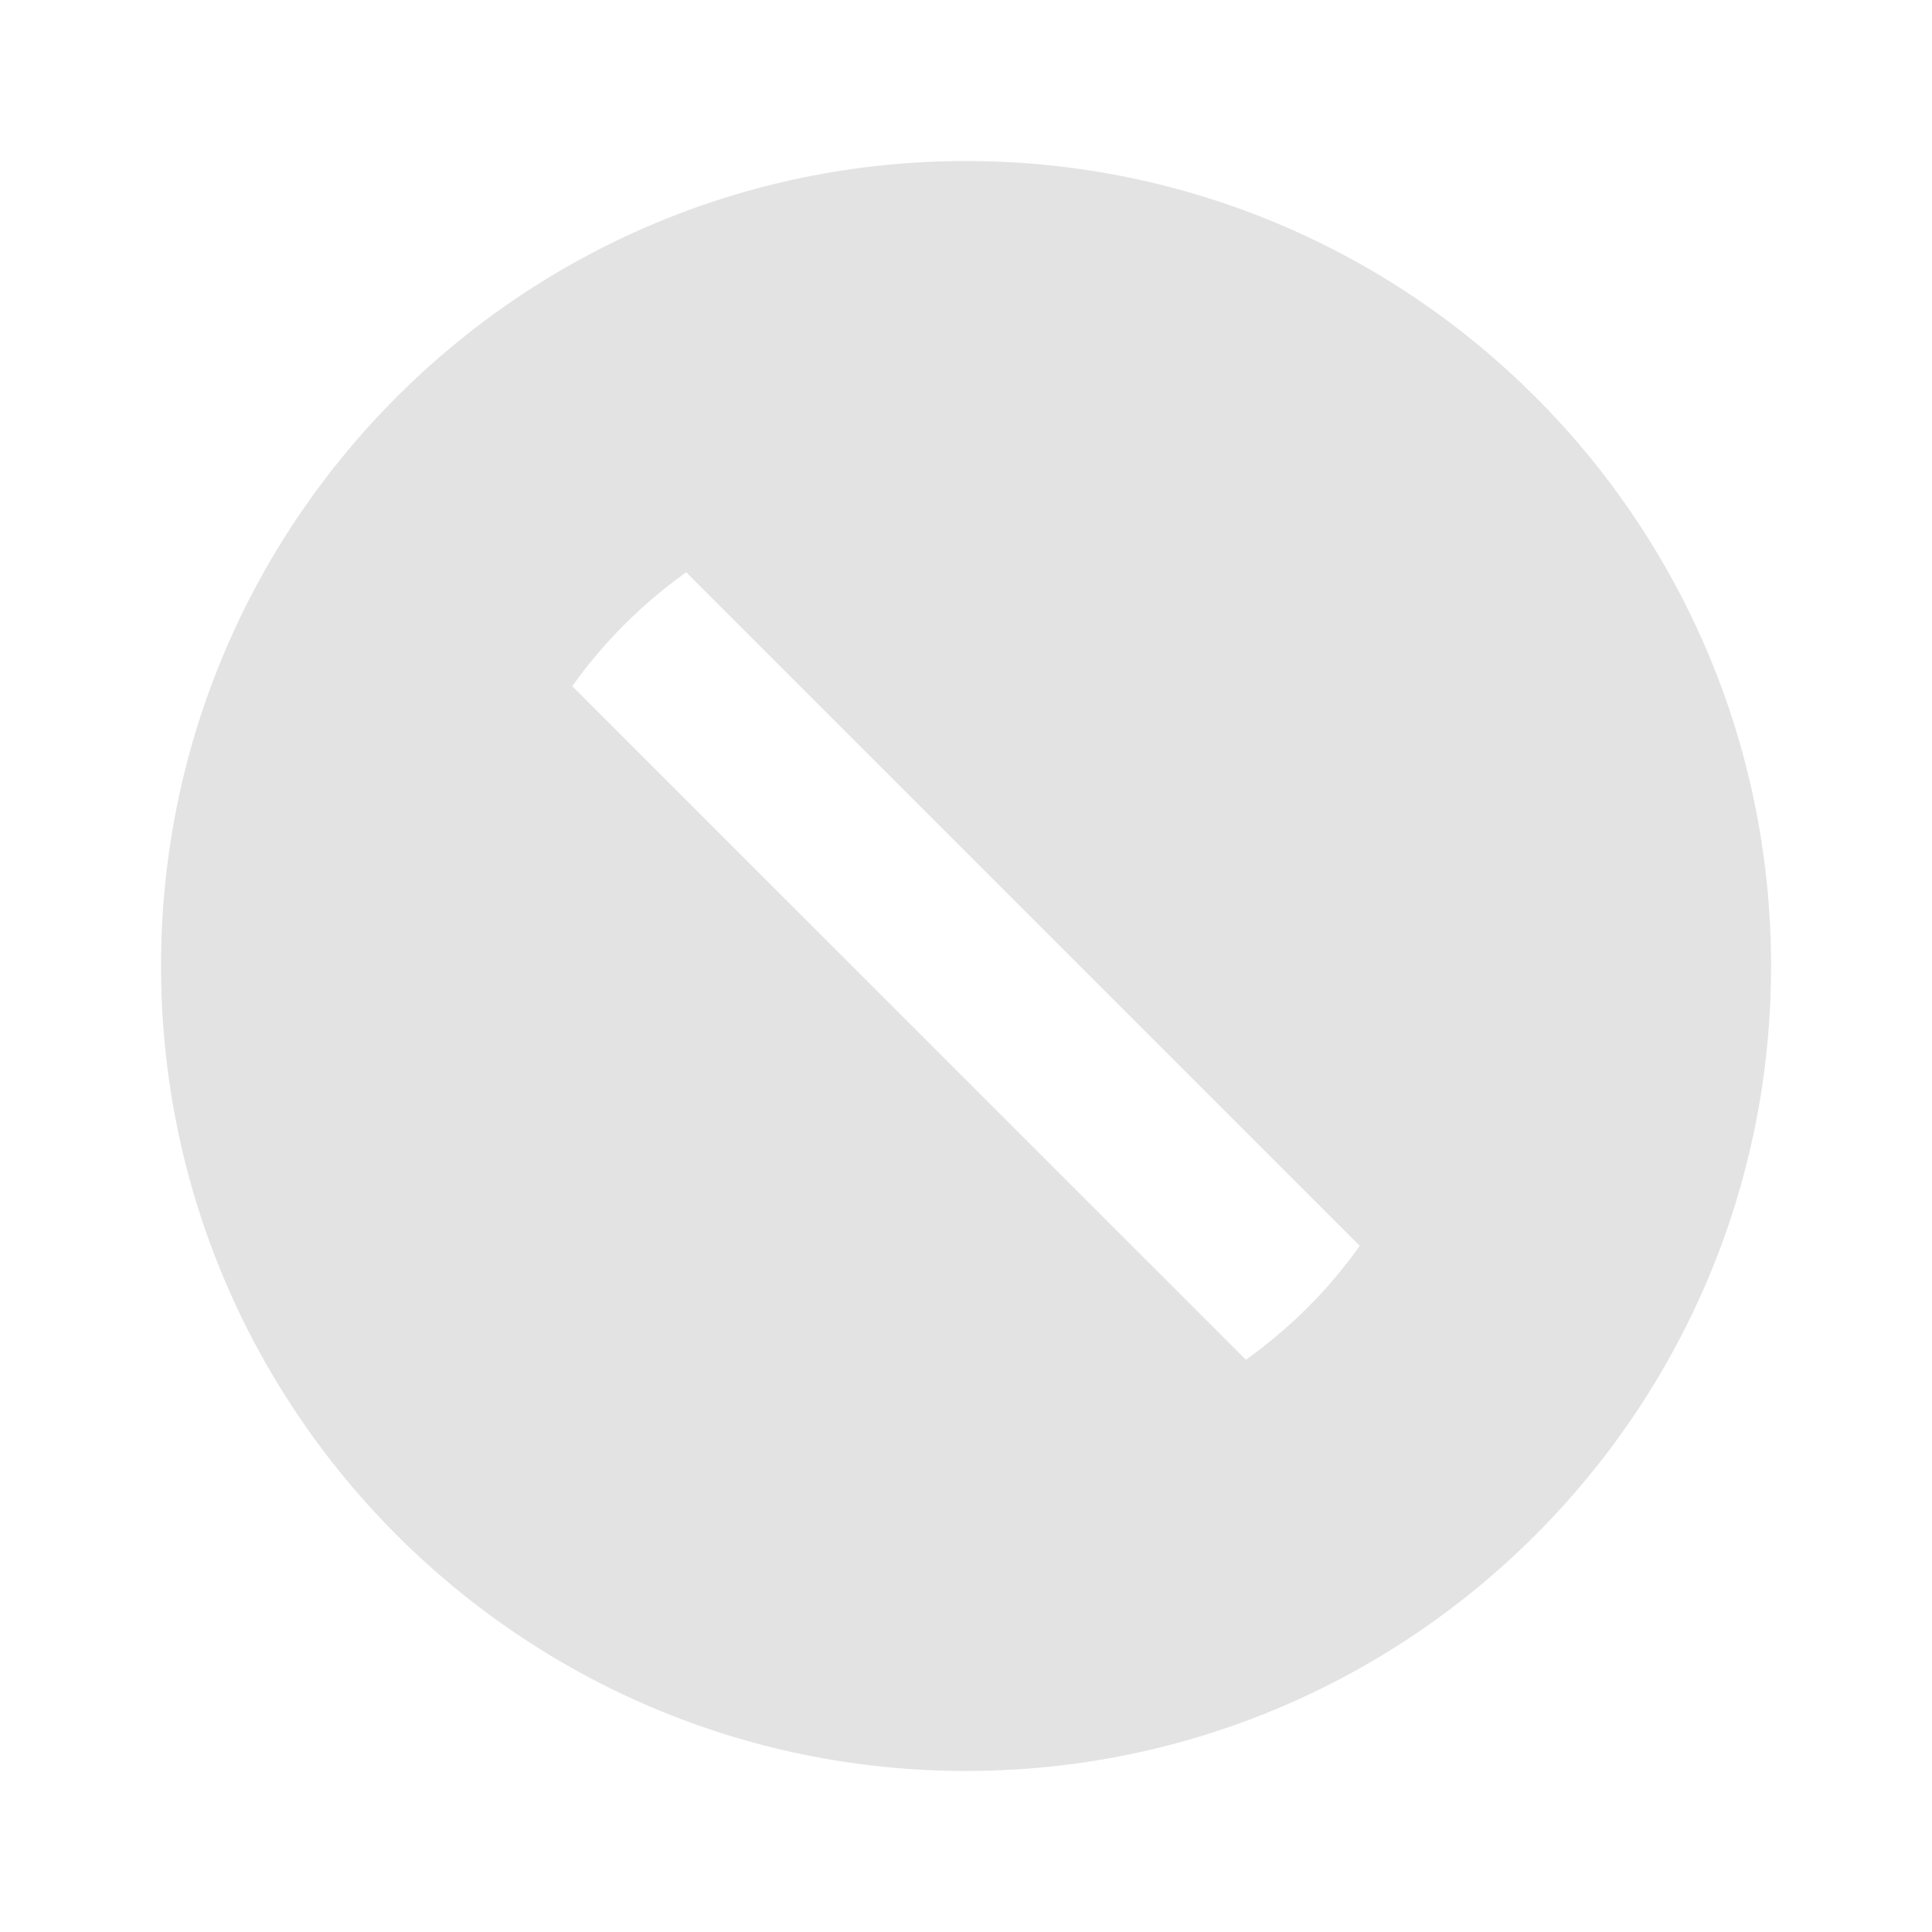 <svg width="20" height="20" viewBox="0 0 20 20" fill="none" xmlns="http://www.w3.org/2000/svg">
<path d="M10 18.333C5.398 18.333 1.667 14.602 1.667 10C1.667 5.398 5.398 1.667 10 1.667C14.603 1.667 18.334 5.398 18.334 10C18.334 14.602 14.603 18.333 10 18.333ZM7.103 5.924C6.879 6.084 6.666 6.264 6.465 6.464C6.264 6.665 6.084 6.879 5.924 7.103L12.898 14.076C13.121 13.916 13.335 13.736 13.536 13.536C13.737 13.335 13.917 13.121 14.076 12.897L7.103 5.924Z" fill="#E3E3E3"/>
</svg>
